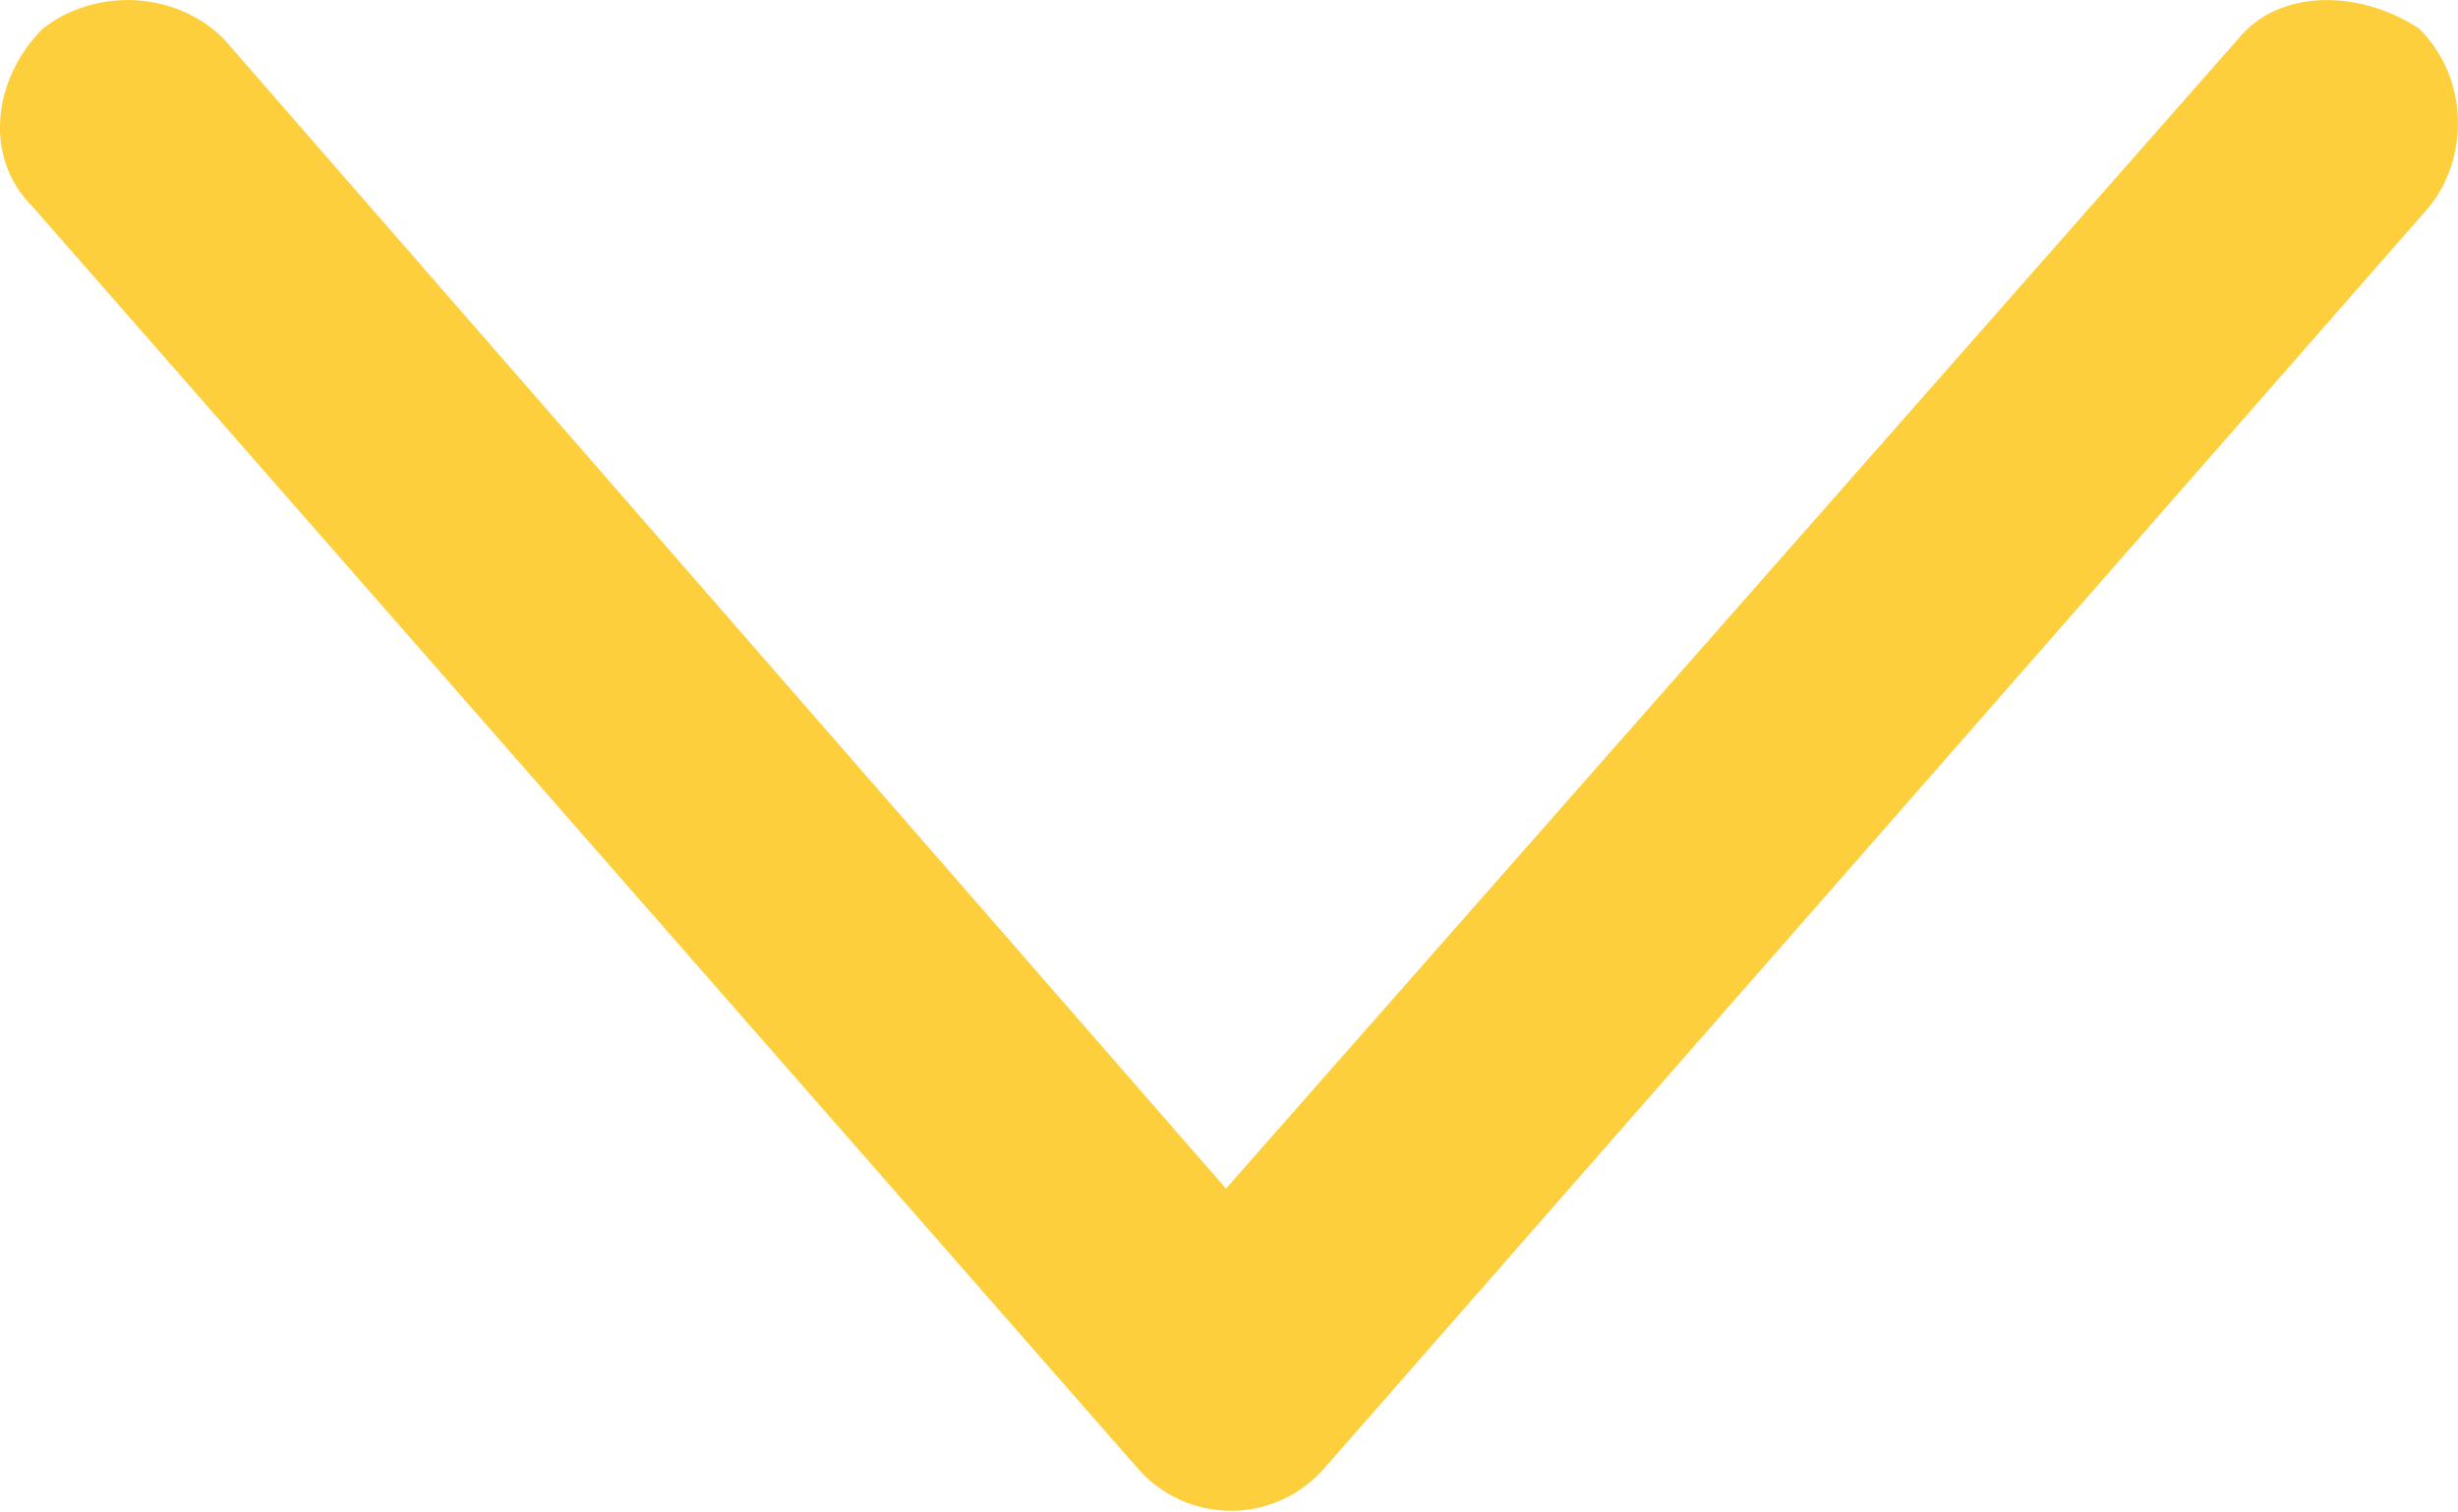 <svg width="13" height="8" viewBox="0 0 13 8" fill="none" xmlns="http://www.w3.org/2000/svg">
<path d="M0.174 1.095C-0.091 0.833 -0.038 0.414 0.227 0.151C0.492 -0.058 0.917 -0.058 1.182 0.204L6.484 6.287L11.839 0.204C12.052 -0.058 12.476 -0.058 12.794 0.151C13.059 0.414 13.059 0.833 12.847 1.095L7.014 7.755C6.749 8.07 6.272 8.07 6.007 7.755L0.174 1.095Z" fill="#FECF3D"/>
</svg>
